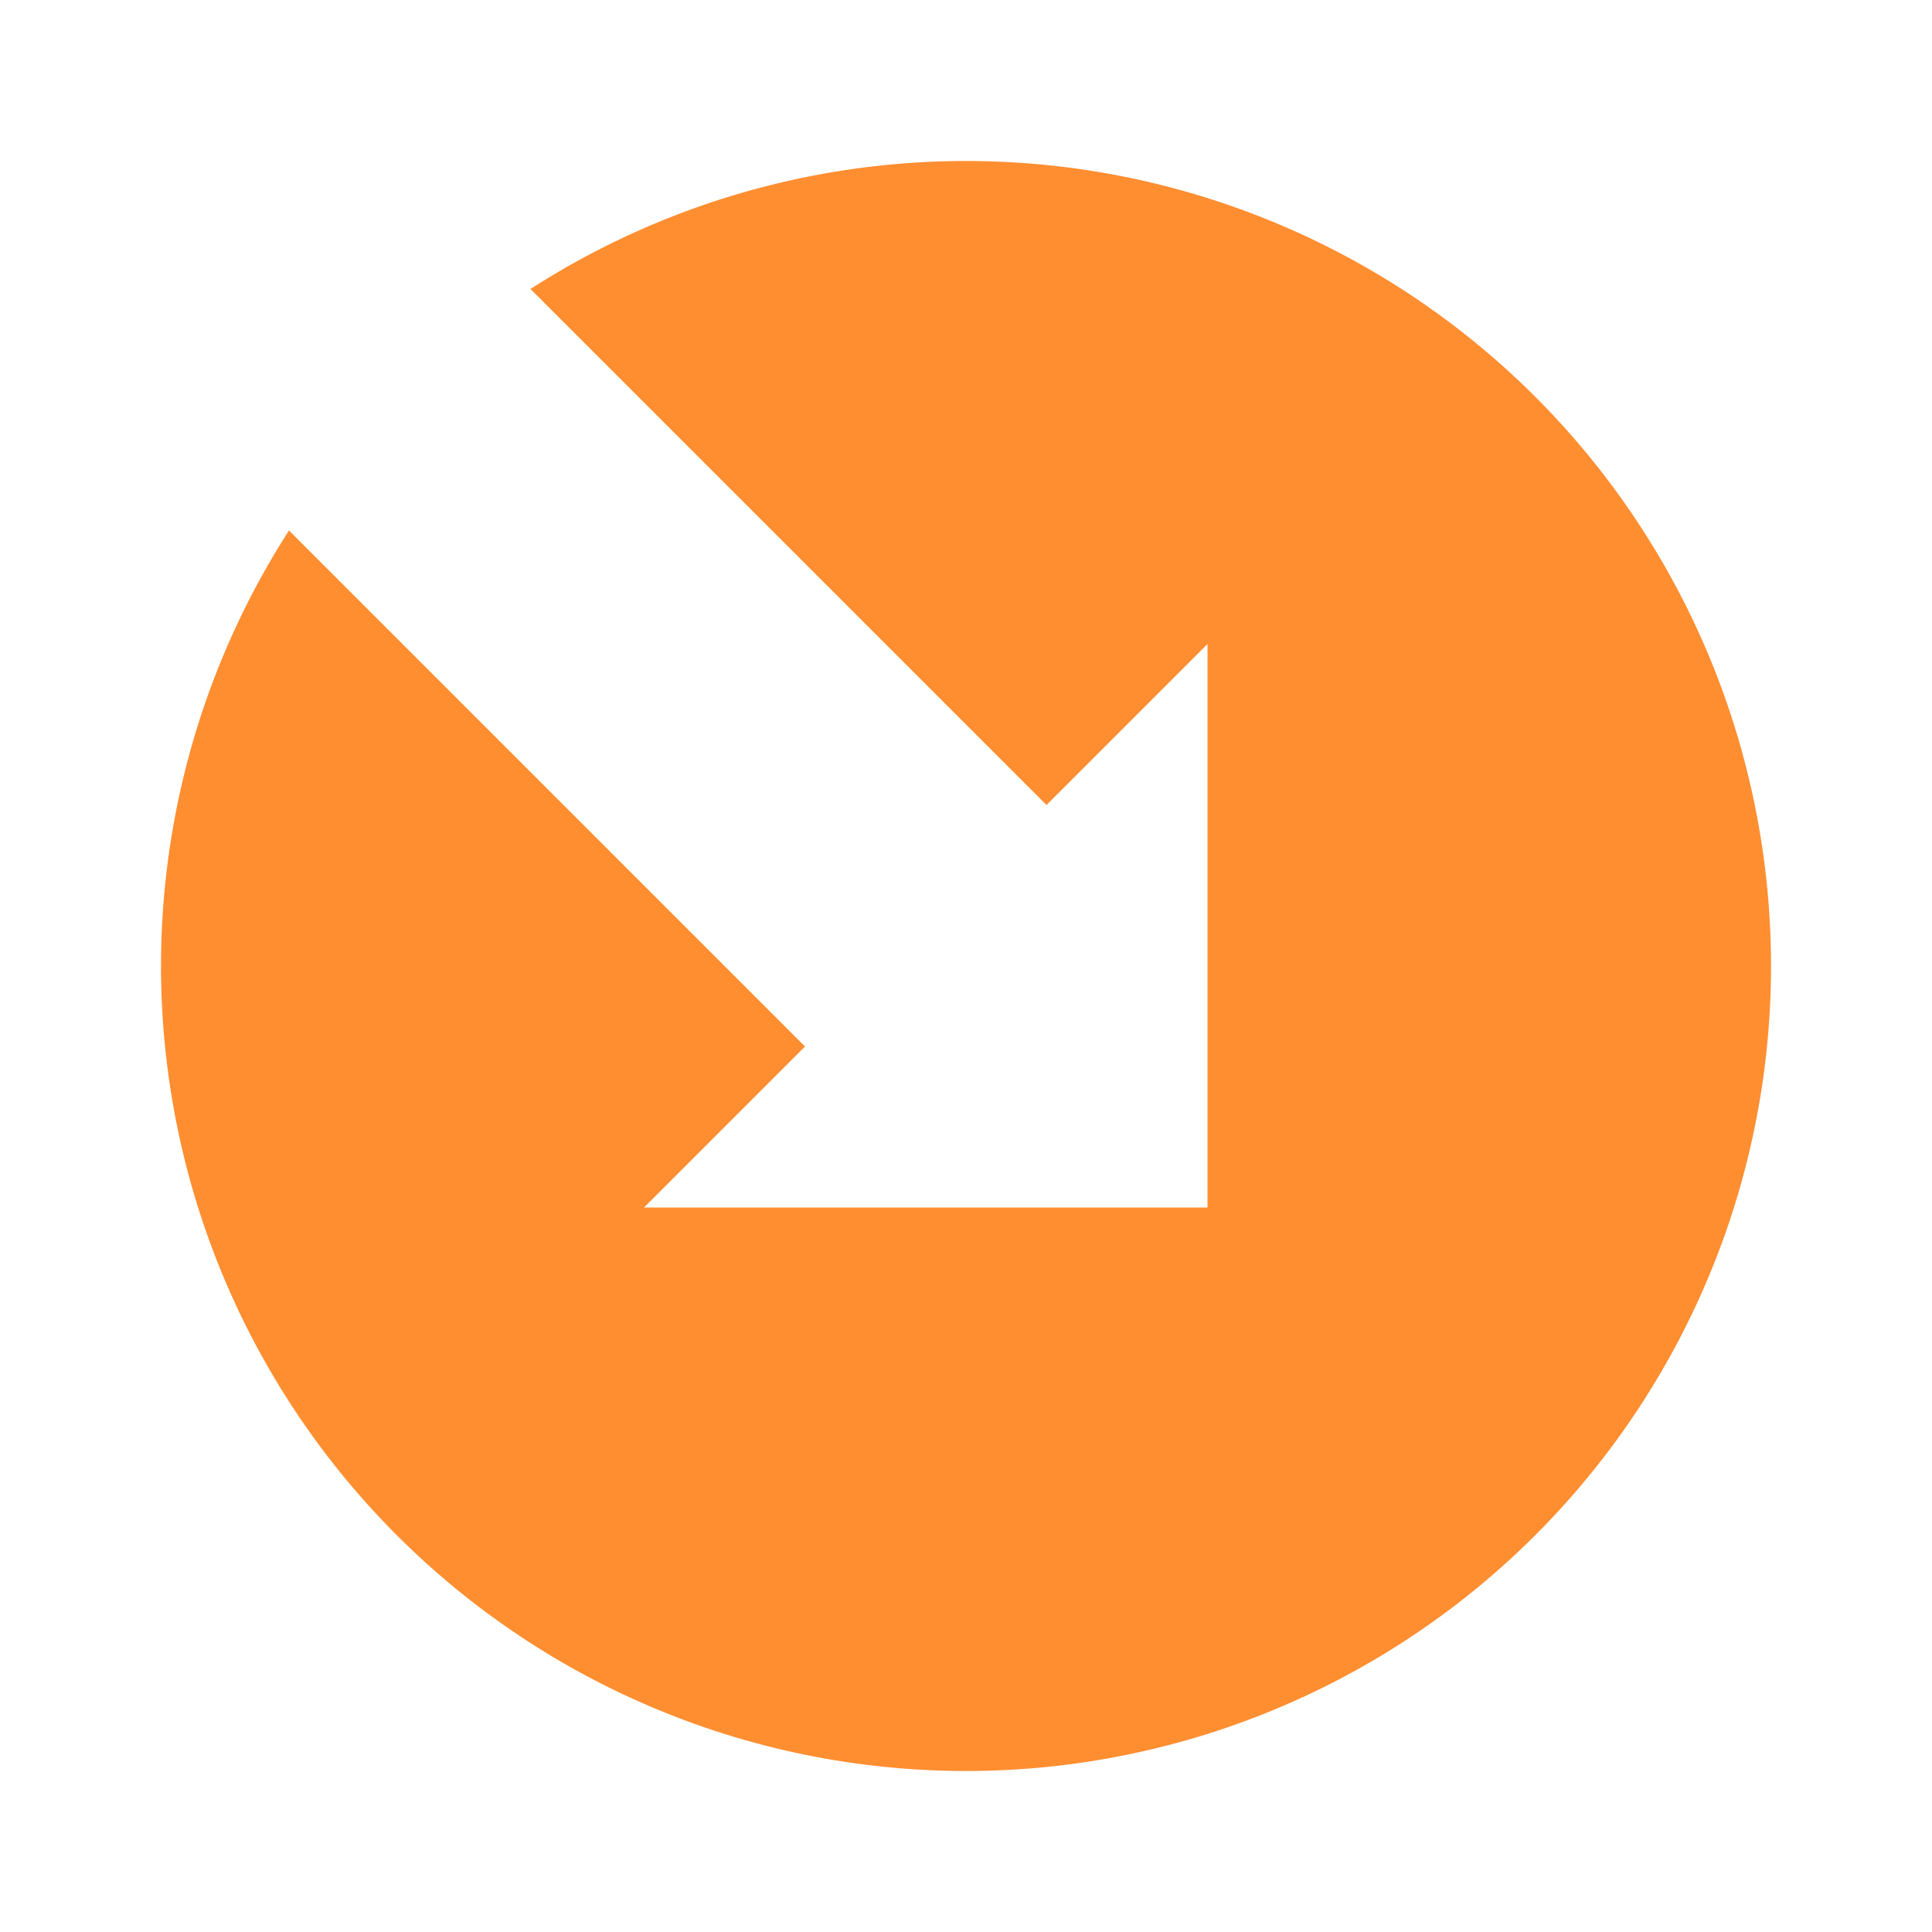 <svg xmlns="http://www.w3.org/2000/svg" viewBox="0 0 24 24"><title>Artboard-136</title><g id="kanan_bawah" data-name="kanan bawah"><path d="M12,22A10,10,0,0,1,3.59,6.59L10,13,8,15h7V8l-2,2L6.59,3.59A10,10,0,1,1,12,22Z" style="fill:#ff8e31"/></g></svg>